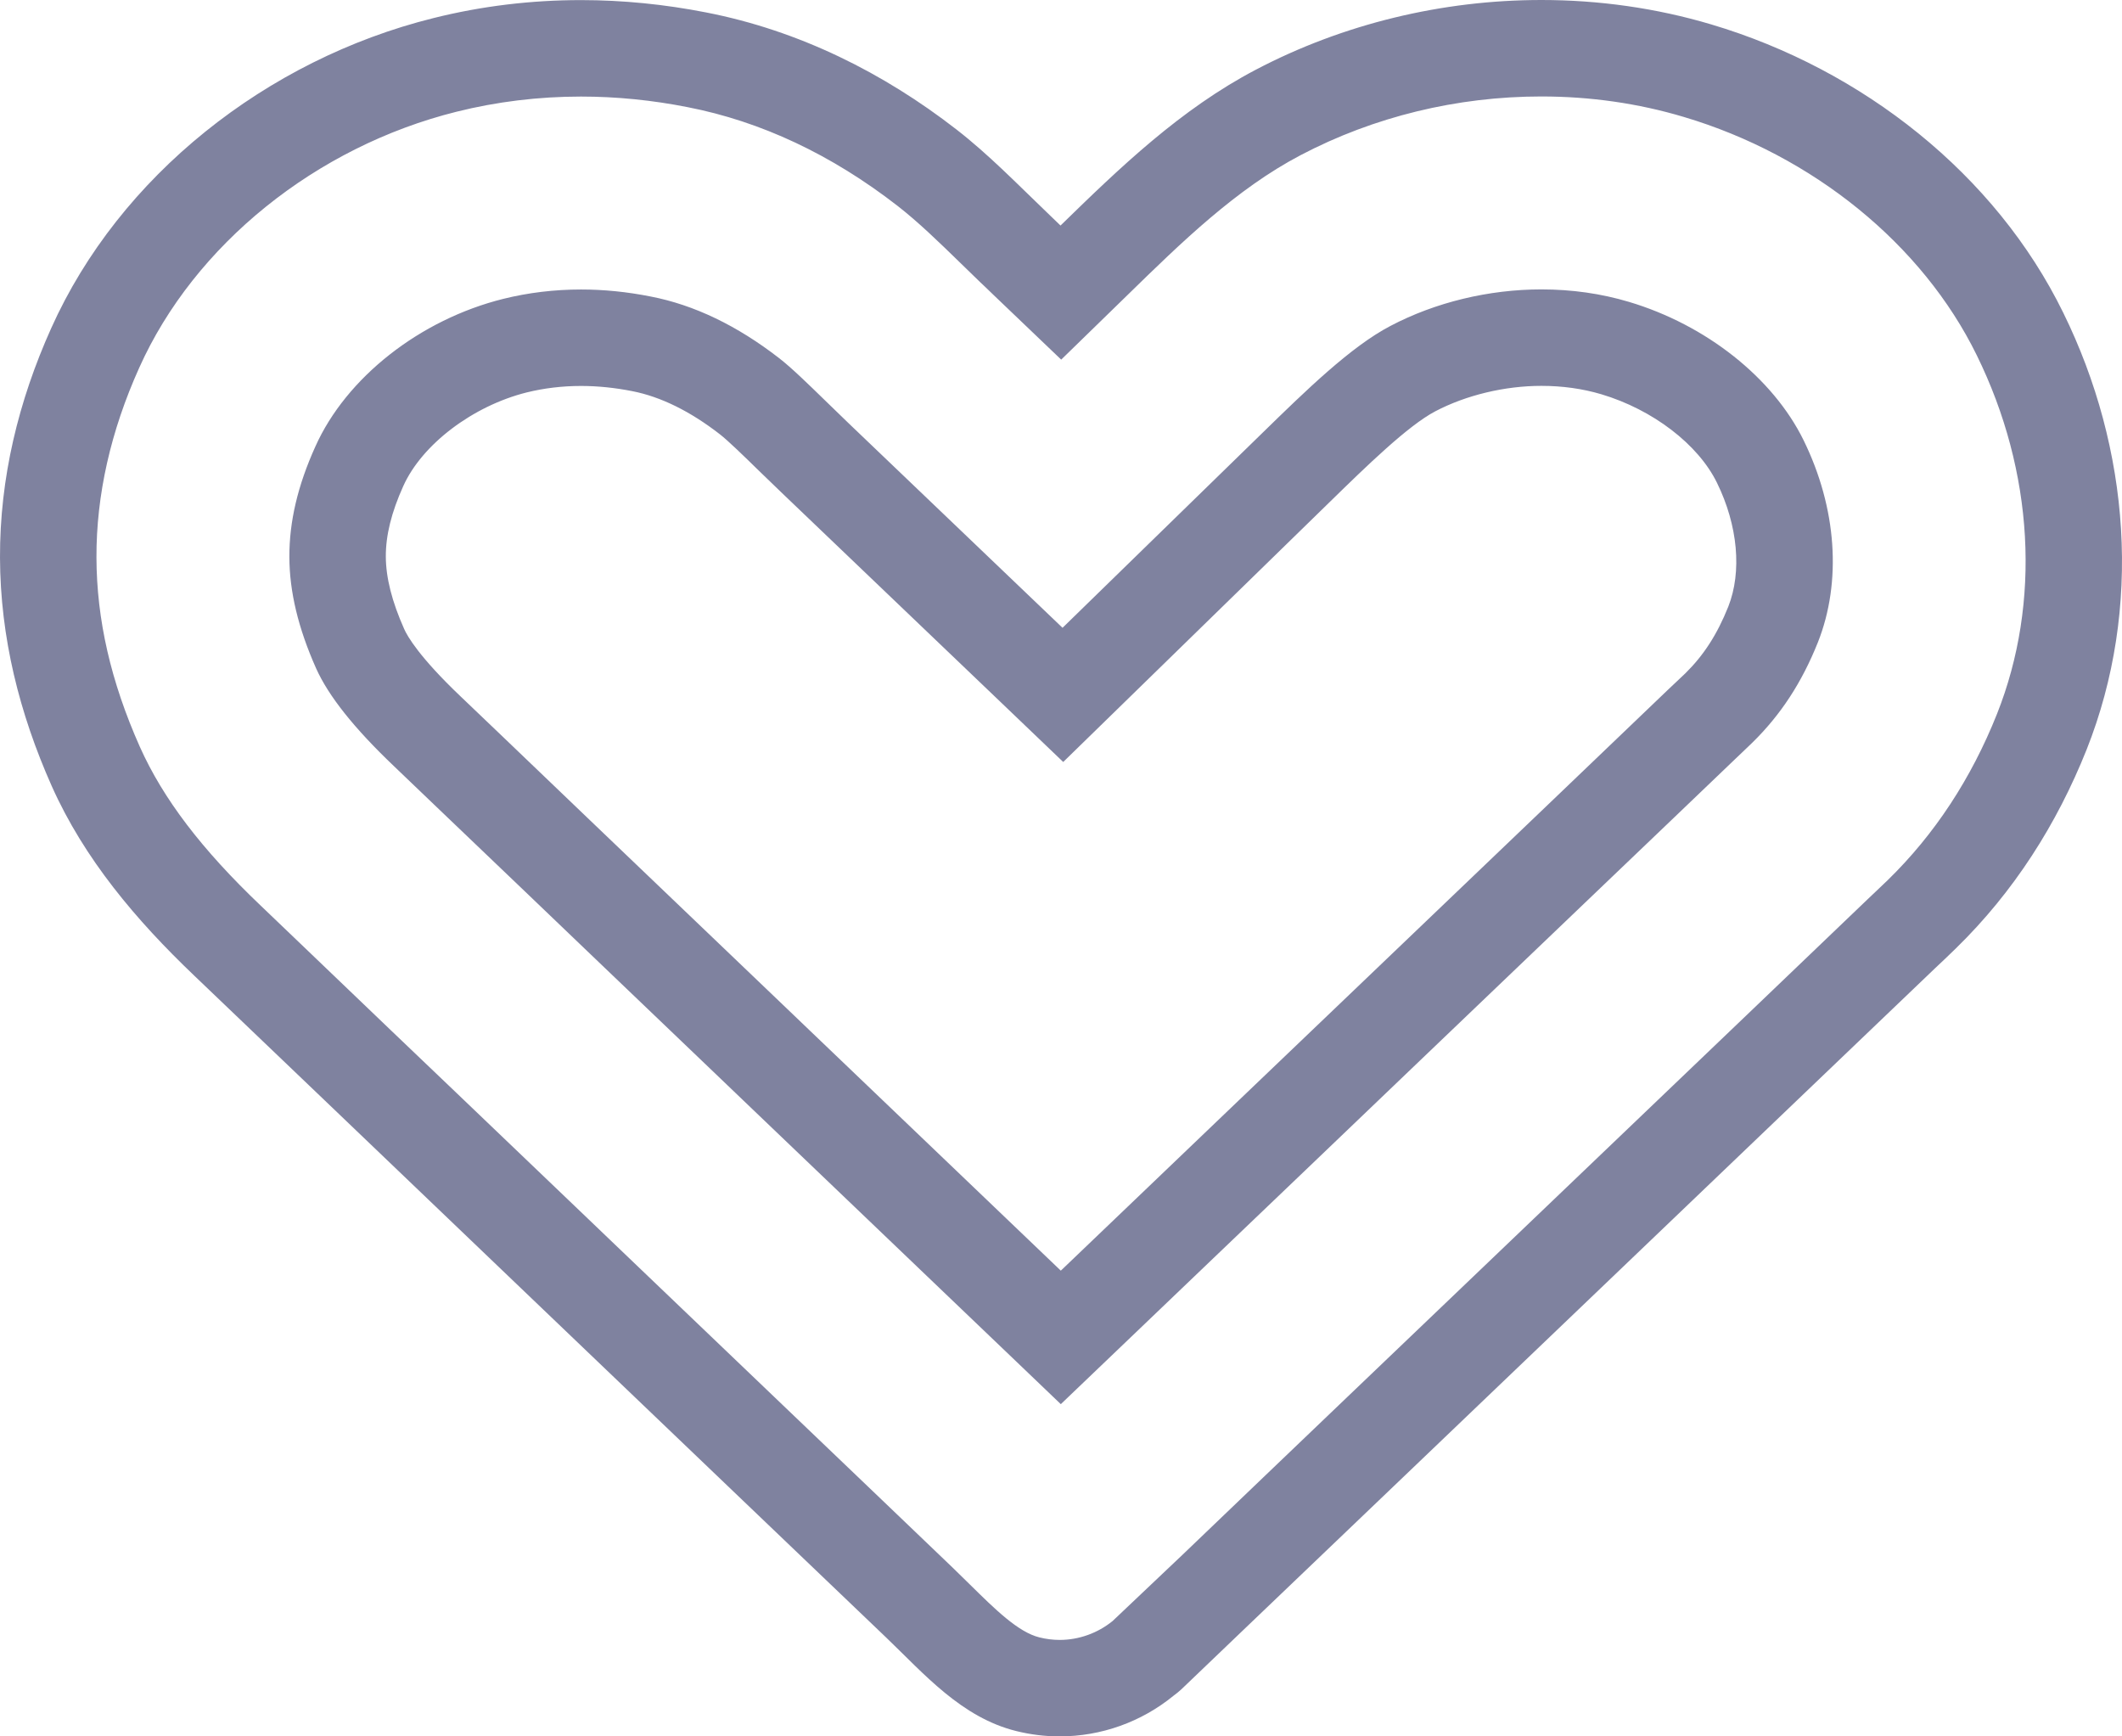 <svg width="22" height="18" viewBox="0 0 22 18" fill="none" xmlns="http://www.w3.org/2000/svg">
<path d="M21.391 3.242C20.69 1.809 19.312 0.72 17.741 0.253C17.17 0.083 16.575 0 15.98 0C14.952 0 13.924 0.248 13.021 0.722C12.241 1.131 11.613 1.735 10.995 2.338C10.948 2.293 10.902 2.248 10.855 2.203C10.55 1.911 10.252 1.603 9.917 1.343C9.159 0.754 8.282 0.316 7.321 0.129C6.893 0.045 6.458 0.001 6.024 0.001C5.509 0.001 4.994 0.062 4.492 0.188C2.763 0.618 1.238 1.826 0.531 3.402C0.191 4.158 -0.003 4.956 2.51854e-05 5.782C0.003 6.607 0.201 7.395 0.536 8.148C0.874 8.905 1.411 9.539 2.016 10.116C2.463 10.543 2.911 10.971 3.358 11.399C4.039 12.051 4.721 12.703 5.399 13.352C6.114 14.035 6.828 14.718 7.542 15.402C8.089 15.924 8.638 16.45 9.184 16.972C9.581 17.352 9.967 17.804 10.537 17.945C10.686 17.982 10.837 18 10.986 18C11.416 18 11.833 17.851 12.166 17.579C12.195 17.558 12.223 17.535 12.25 17.51C12.484 17.286 12.715 17.065 12.949 16.841C13.519 16.296 14.088 15.752 14.658 15.207C15.372 14.524 16.084 13.843 16.798 13.16C17.462 12.525 18.125 11.89 18.791 11.253C19.213 10.85 19.637 10.444 20.059 10.04C20.131 9.972 20.204 9.904 20.276 9.833C20.881 9.243 21.325 8.542 21.633 7.771C22.215 6.305 22.083 4.649 21.391 3.242ZM20.704 7.401C20.437 8.071 20.058 8.649 19.572 9.123L19.444 9.245L19.368 9.317L18.734 9.924L18.1 10.531L17.827 10.792L16.107 12.437L14.92 13.572L13.966 14.484L13.112 15.301L12.258 16.119L11.535 16.804C11.38 16.93 11.185 17 10.986 17C10.916 17 10.846 16.991 10.777 16.974C10.556 16.92 10.315 16.681 10.058 16.428L9.876 16.25L9.149 15.554L8.234 14.679L6.328 12.856L6.091 12.629L4.735 11.332L4.049 10.677L3.148 9.814L2.706 9.391C2.09 8.805 1.691 8.28 1.45 7.742C1.149 7.066 1.002 6.424 1 5.779C0.998 5.132 1.147 4.47 1.444 3.811C2.015 2.538 3.276 1.521 4.734 1.158C5.15 1.054 5.584 1.001 6.024 1.001C6.39 1.001 6.762 1.038 7.13 1.111C7.89 1.259 8.621 1.603 9.304 2.133C9.52 2.301 9.731 2.506 9.955 2.724L10.163 2.926L10.216 2.976L10.304 3.061L11.002 3.728L11.694 3.054C12.246 2.515 12.816 1.959 13.485 1.608C14.243 1.21 15.105 1 15.98 1C16.488 1 16.984 1.071 17.456 1.212C18.795 1.61 19.931 2.533 20.494 3.682C21.087 4.889 21.163 6.245 20.704 7.401ZM16.887 3.129C16.599 3.043 16.295 3 15.98 3C15.436 3 14.88 3.134 14.415 3.379C14.004 3.594 13.54 4.047 13.09 4.486L11.016 6.508L8.922 4.506L8.833 4.421L8.781 4.371L8.559 4.156C8.377 3.979 8.206 3.812 8.078 3.713C7.644 3.376 7.197 3.161 6.747 3.074C6.501 3.025 6.26 3.001 6.024 3.001C5.747 3.001 5.476 3.034 5.218 3.098C4.354 3.313 3.589 3.914 3.269 4.63C3.086 5.035 2.999 5.408 3 5.773C3.001 6.134 3.092 6.512 3.277 6.928C3.405 7.214 3.67 7.548 4.085 7.943L4.53 8.369L5.432 9.231L6.117 9.887L7.473 11.184L7.71 11.411L9.616 13.234L10.531 14.109L10.998 14.556L11.73 13.856L12.584 13.039L13.538 12.127L14.724 10.992L16.444 9.347L16.717 9.086L17.352 8.479L17.986 7.872L18.07 7.792L18.164 7.702C18.463 7.41 18.681 7.074 18.847 6.659C19.096 6.031 19.043 5.265 18.699 4.564C18.381 3.916 17.687 3.367 16.887 3.129ZM17.918 6.289C17.802 6.579 17.662 6.794 17.473 6.98L17.382 7.066L17.294 7.149L16.66 7.756L16.026 8.363L15.753 8.624L14.033 10.269L12.846 11.404L11.893 12.316L11.039 13.133L10.998 13.172L10.307 12.511L8.401 10.688L8.164 10.461L6.809 9.165L6.123 8.509L5.222 7.646L4.775 7.219C4.347 6.812 4.223 6.594 4.191 6.522C4.063 6.235 4.001 5.989 4 5.77C3.999 5.55 4.058 5.311 4.181 5.039C4.375 4.607 4.901 4.208 5.461 4.068C5.639 4.024 5.828 4.001 6.024 4.001C6.196 4.001 6.374 4.019 6.556 4.055C6.851 4.113 7.156 4.263 7.466 4.504C7.548 4.568 7.714 4.729 7.863 4.875L8.09 5.094L8.141 5.143L8.231 5.229L10.325 7.231L11.023 7.899L11.715 7.224L13.789 5.201C14.168 4.831 14.598 4.412 14.88 4.264C15.2 4.096 15.601 4 15.98 4C16.198 4 16.407 4.029 16.602 4.087C17.135 4.246 17.606 4.606 17.801 5.005C18.018 5.447 18.061 5.927 17.918 6.289Z" fill="#7F829F"/>
</svg>
